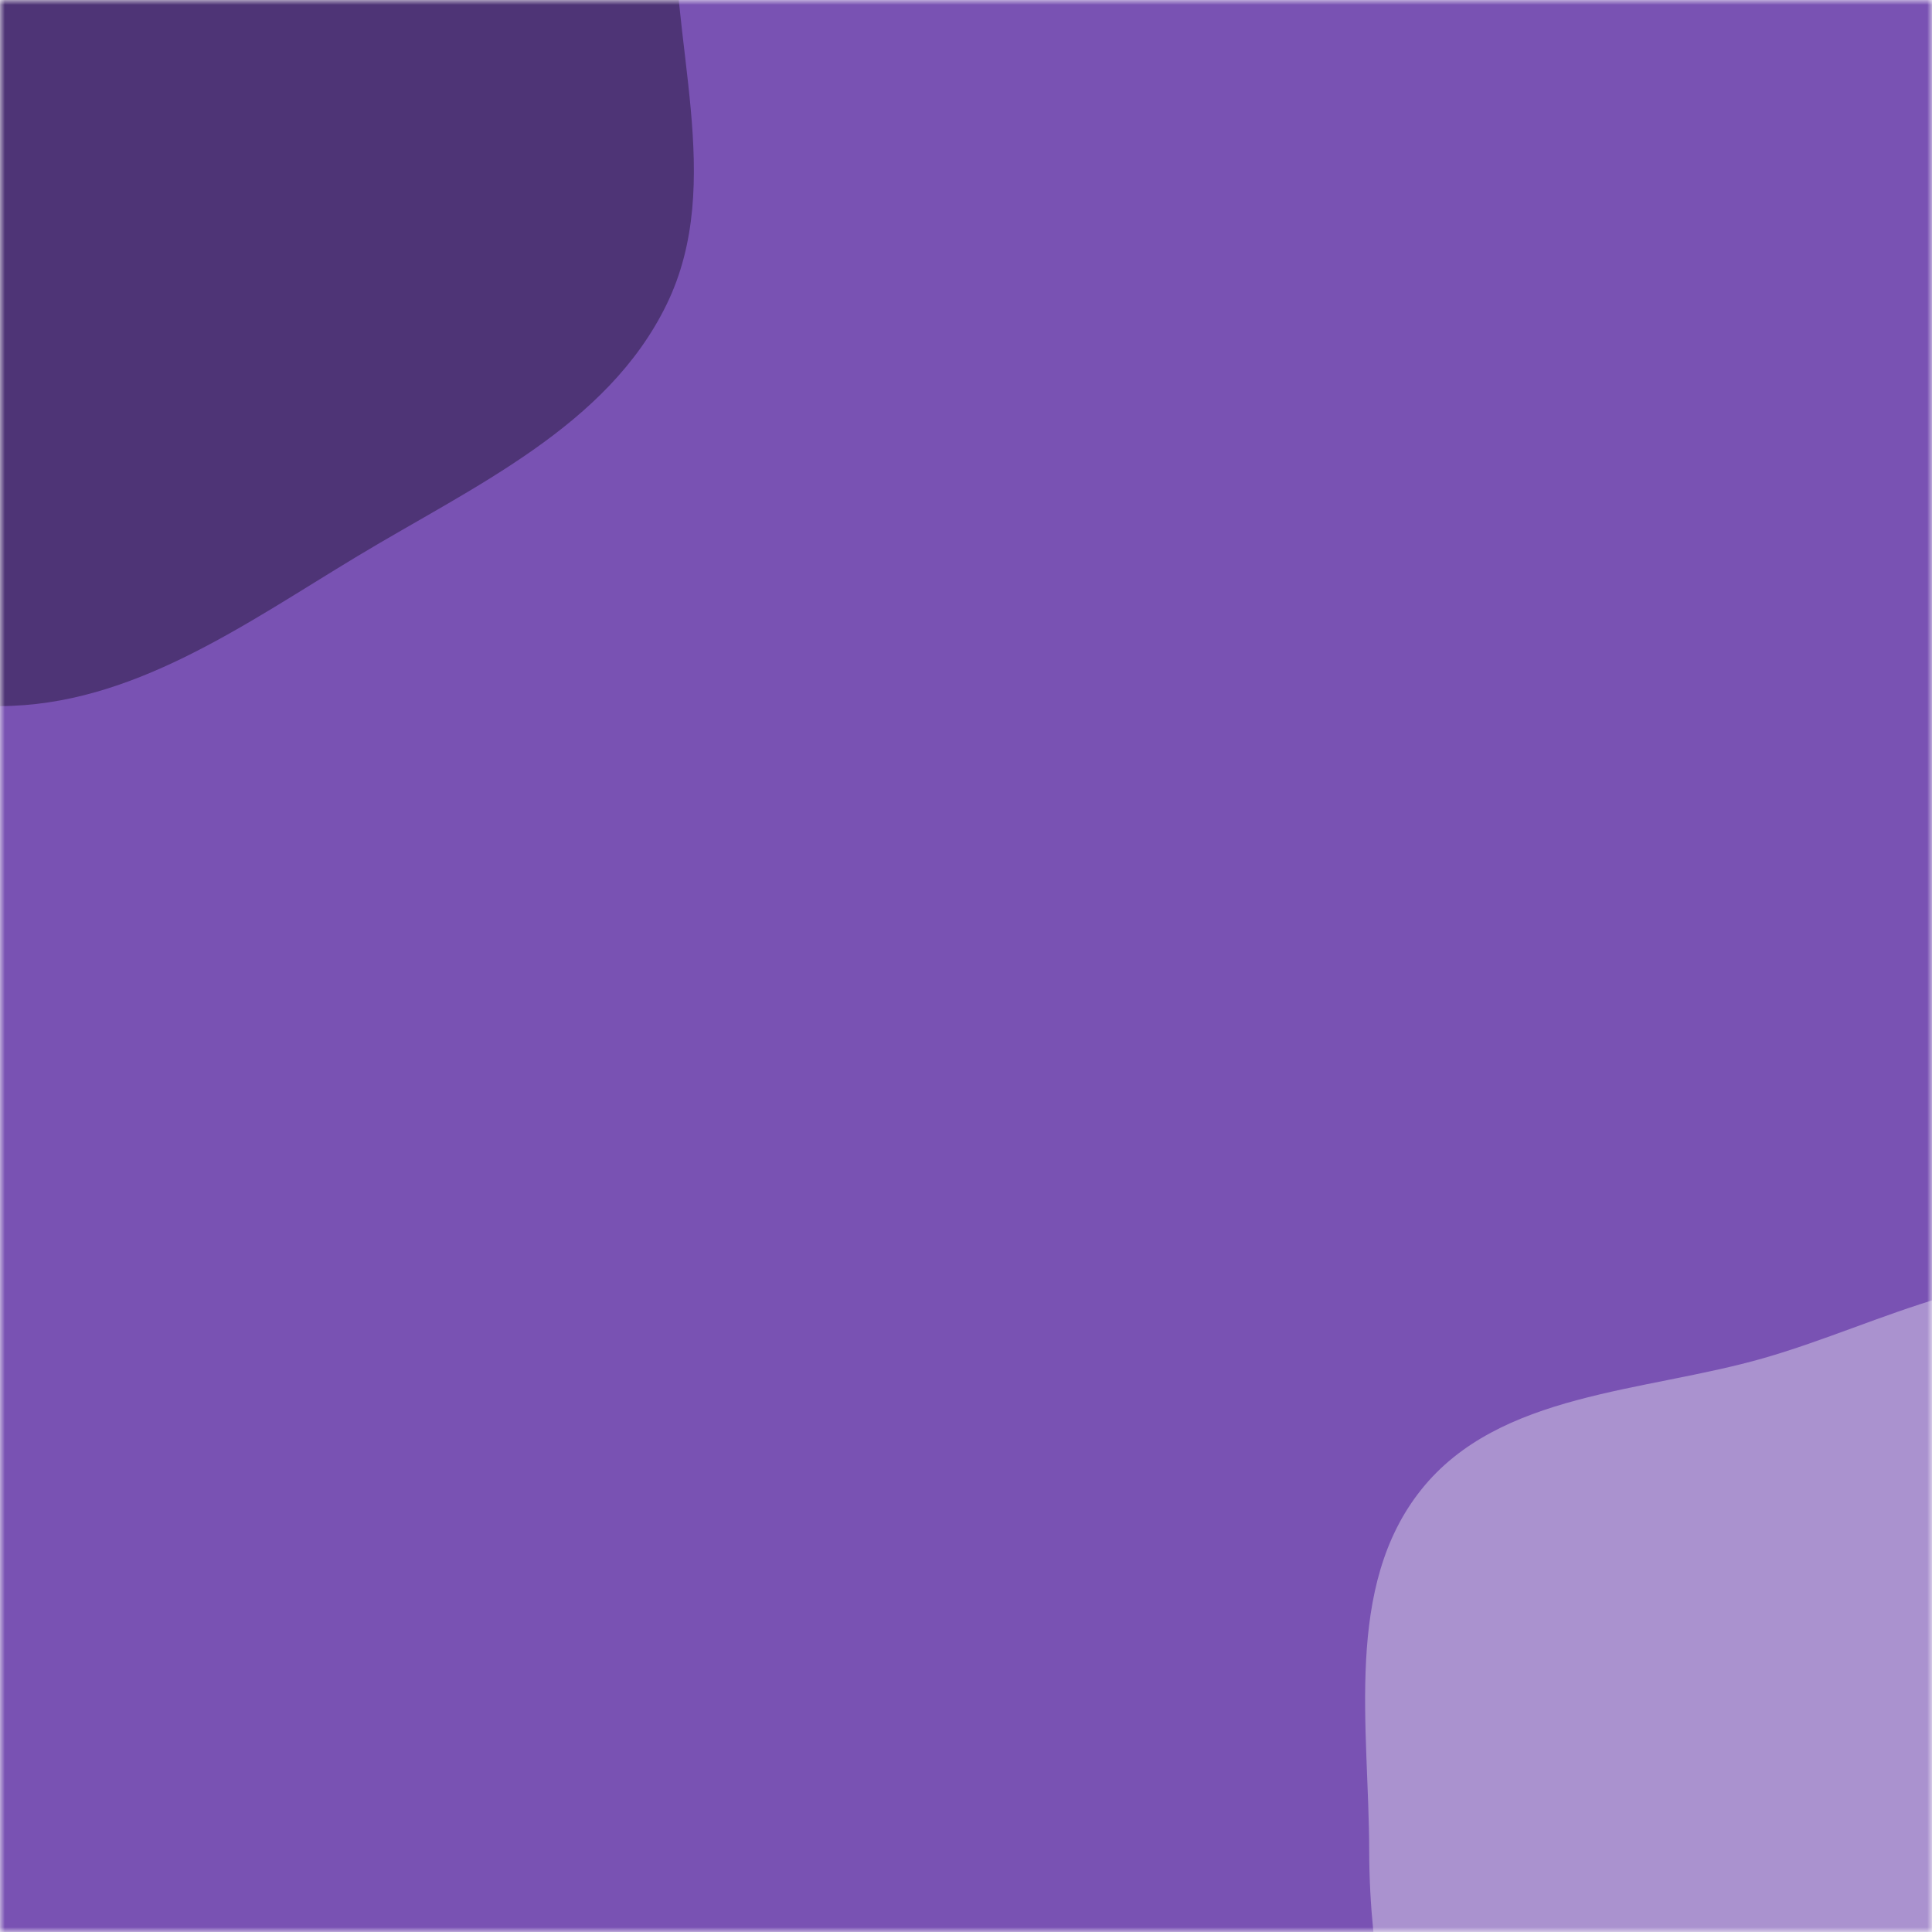<svg xmlns="http://www.w3.org/2000/svg" version="1.1" xmlns:xlink="http://www.w3.org/1999/xlink" xmlns:svgjs="http://svgjs.com/svgjs" width="200" height="200" preserveAspectRatio="none" viewBox="0 0 200 200"><g mask="url(&quot;#SvgjsMask1078&quot;)" fill="none"><rect width="200" height="200" x="0" y="0" fill="rgba(121, 82, 179, 1)"></rect><path d="M0,73.094C13.651,73.065,25.309,64.621,37.002,57.576C49.03,50.329,62.863,44.142,69.008,31.515C75.198,18.796,69.166,4.073,69.914,-10.052C70.891,-28.499,82.822,-47.916,74.078,-64.189C65.328,-80.473,44.546,-86.151,26.613,-90.637C9.171,-95,-9.973,-96.989,-26.215,-89.279C-41.682,-81.937,-47.638,-63.902,-58.159,-50.395C-68.025,-37.73,-83.238,-28.176,-86.116,-12.382C-89.022,3.563,-82.741,20.262,-73.455,33.546C-64.944,45.721,-50.184,50.692,-37.104,57.734C-25.075,64.211,-13.662,73.123,0,73.094" fill="#4e3476"></path><path d="M200 273.41C213.422 271.931 224.396 261.964 233.295 251.809 240.767 243.283 240.642 231.003 245.943 220.982 251.714 210.072 265.672 202.896 265.696 190.554 265.72 178.222 253.814 169.678 246.061 160.088 238.022 150.144 231.763 137.209 219.539 133.457 207.289 129.697 194.877 137.069 182.558 140.597 170.149 144.151 155.201 144.114 147.138 154.194 139.101 164.241 141.72 178.757 141.739 191.623 141.756 202.828 144.1 213.339 147.242 224.094 150.906 236.637 152.084 250.782 161.63 259.705 171.757 269.171 186.221 274.928 200 273.41" fill="#aa92cf"></path></g><defs><mask id="SvgjsMask1078"><rect width="200" height="200" fill="#ffffff"></rect></mask></defs></svg>